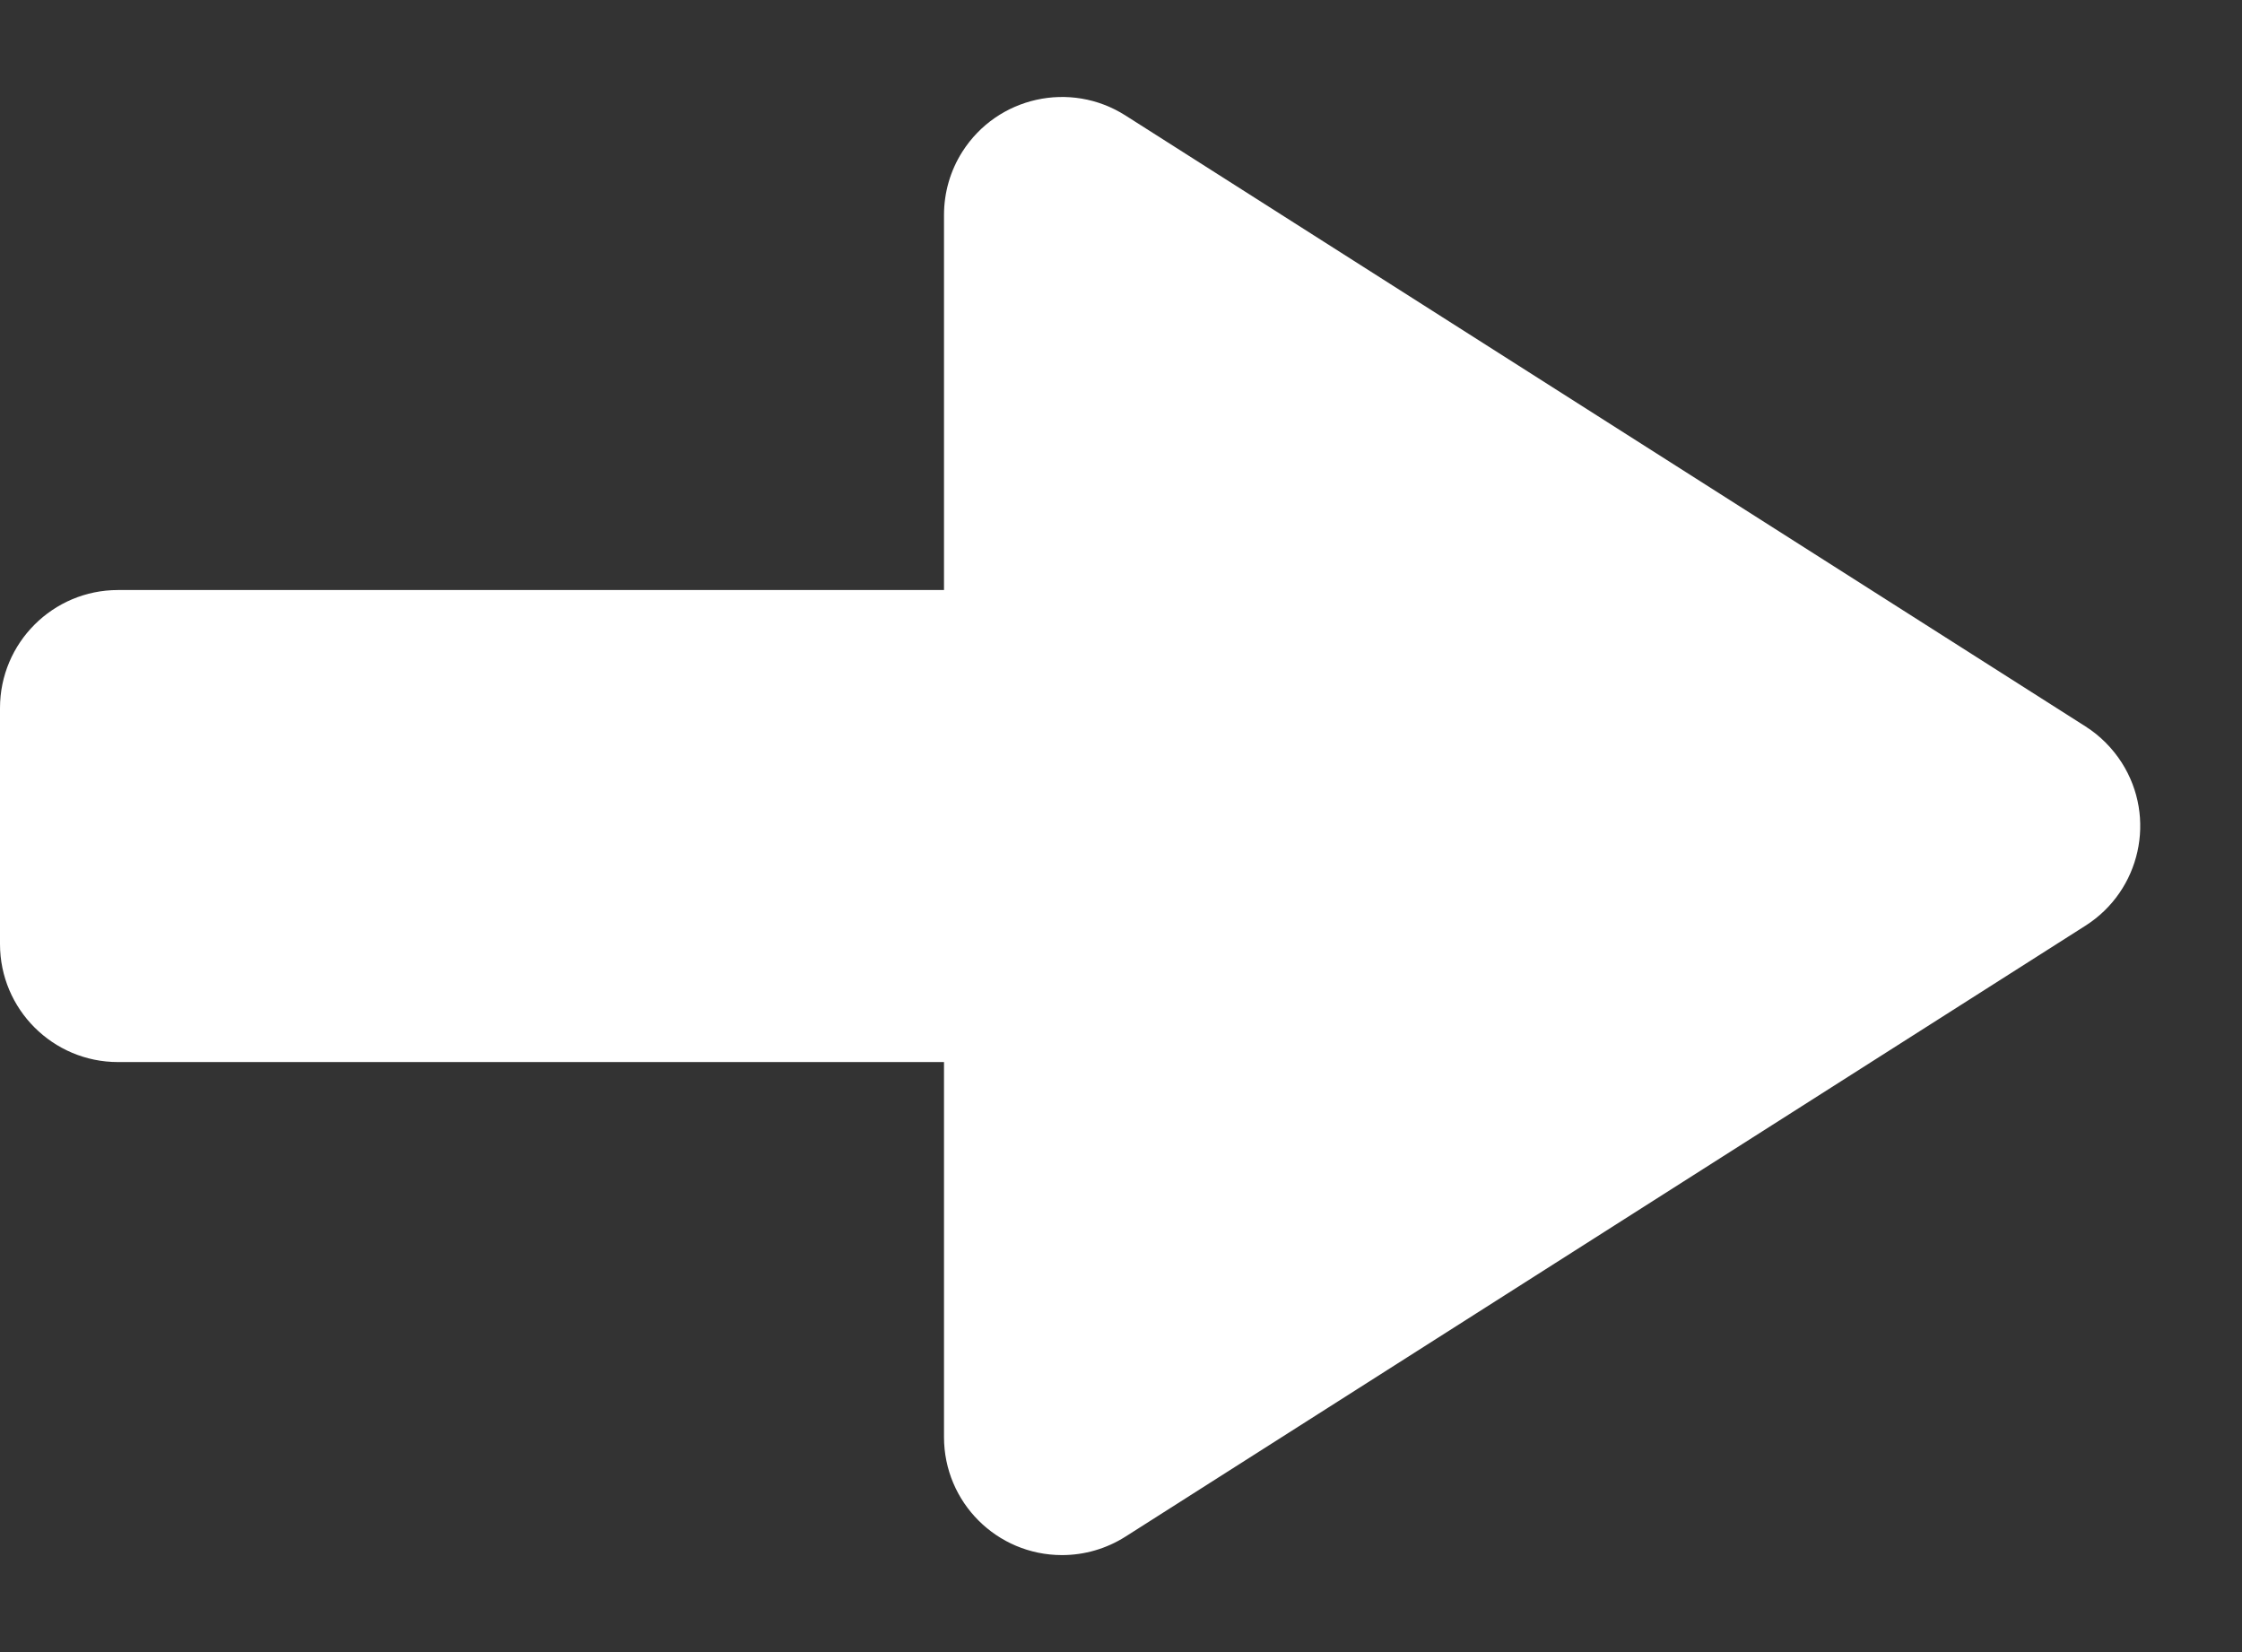 <?xml version="1.0" encoding="UTF-8"?>
<svg xmlns="http://www.w3.org/2000/svg" width="19" height="14" viewBox="0 0 19 14">
    <rect x="0" y="0" width="19" height="14" fill="#333333" stroke="none"/>
    <g id="sf_list-arrow-white" fill="none" fill-rule="evenodd">
        <path id="Fill-1" fill="#FFF" d="M8,1.822 L8,5 L8,5 L1,5 C0.448,5 -6.76353751e-17,5.448 0,6 L0,8 C6.76353751e-17,8.552 0.448,9 1,9 L8,9 L8,9 L8,12.178 C8,12.731 8.448,13.178 9,13.178 C9.19,13.178 9.376,13.124 9.537,13.022 L17.674,7.844 C18.14,7.547 18.278,6.929 17.981,6.463 C17.902,6.34 17.798,6.235 17.674,6.156 L9.537,0.978 C9.071,0.682 8.453,0.819 8.156,1.285 C8.054,1.445 8,1.631 8,1.822 Z"/>
    </g>
</svg>
